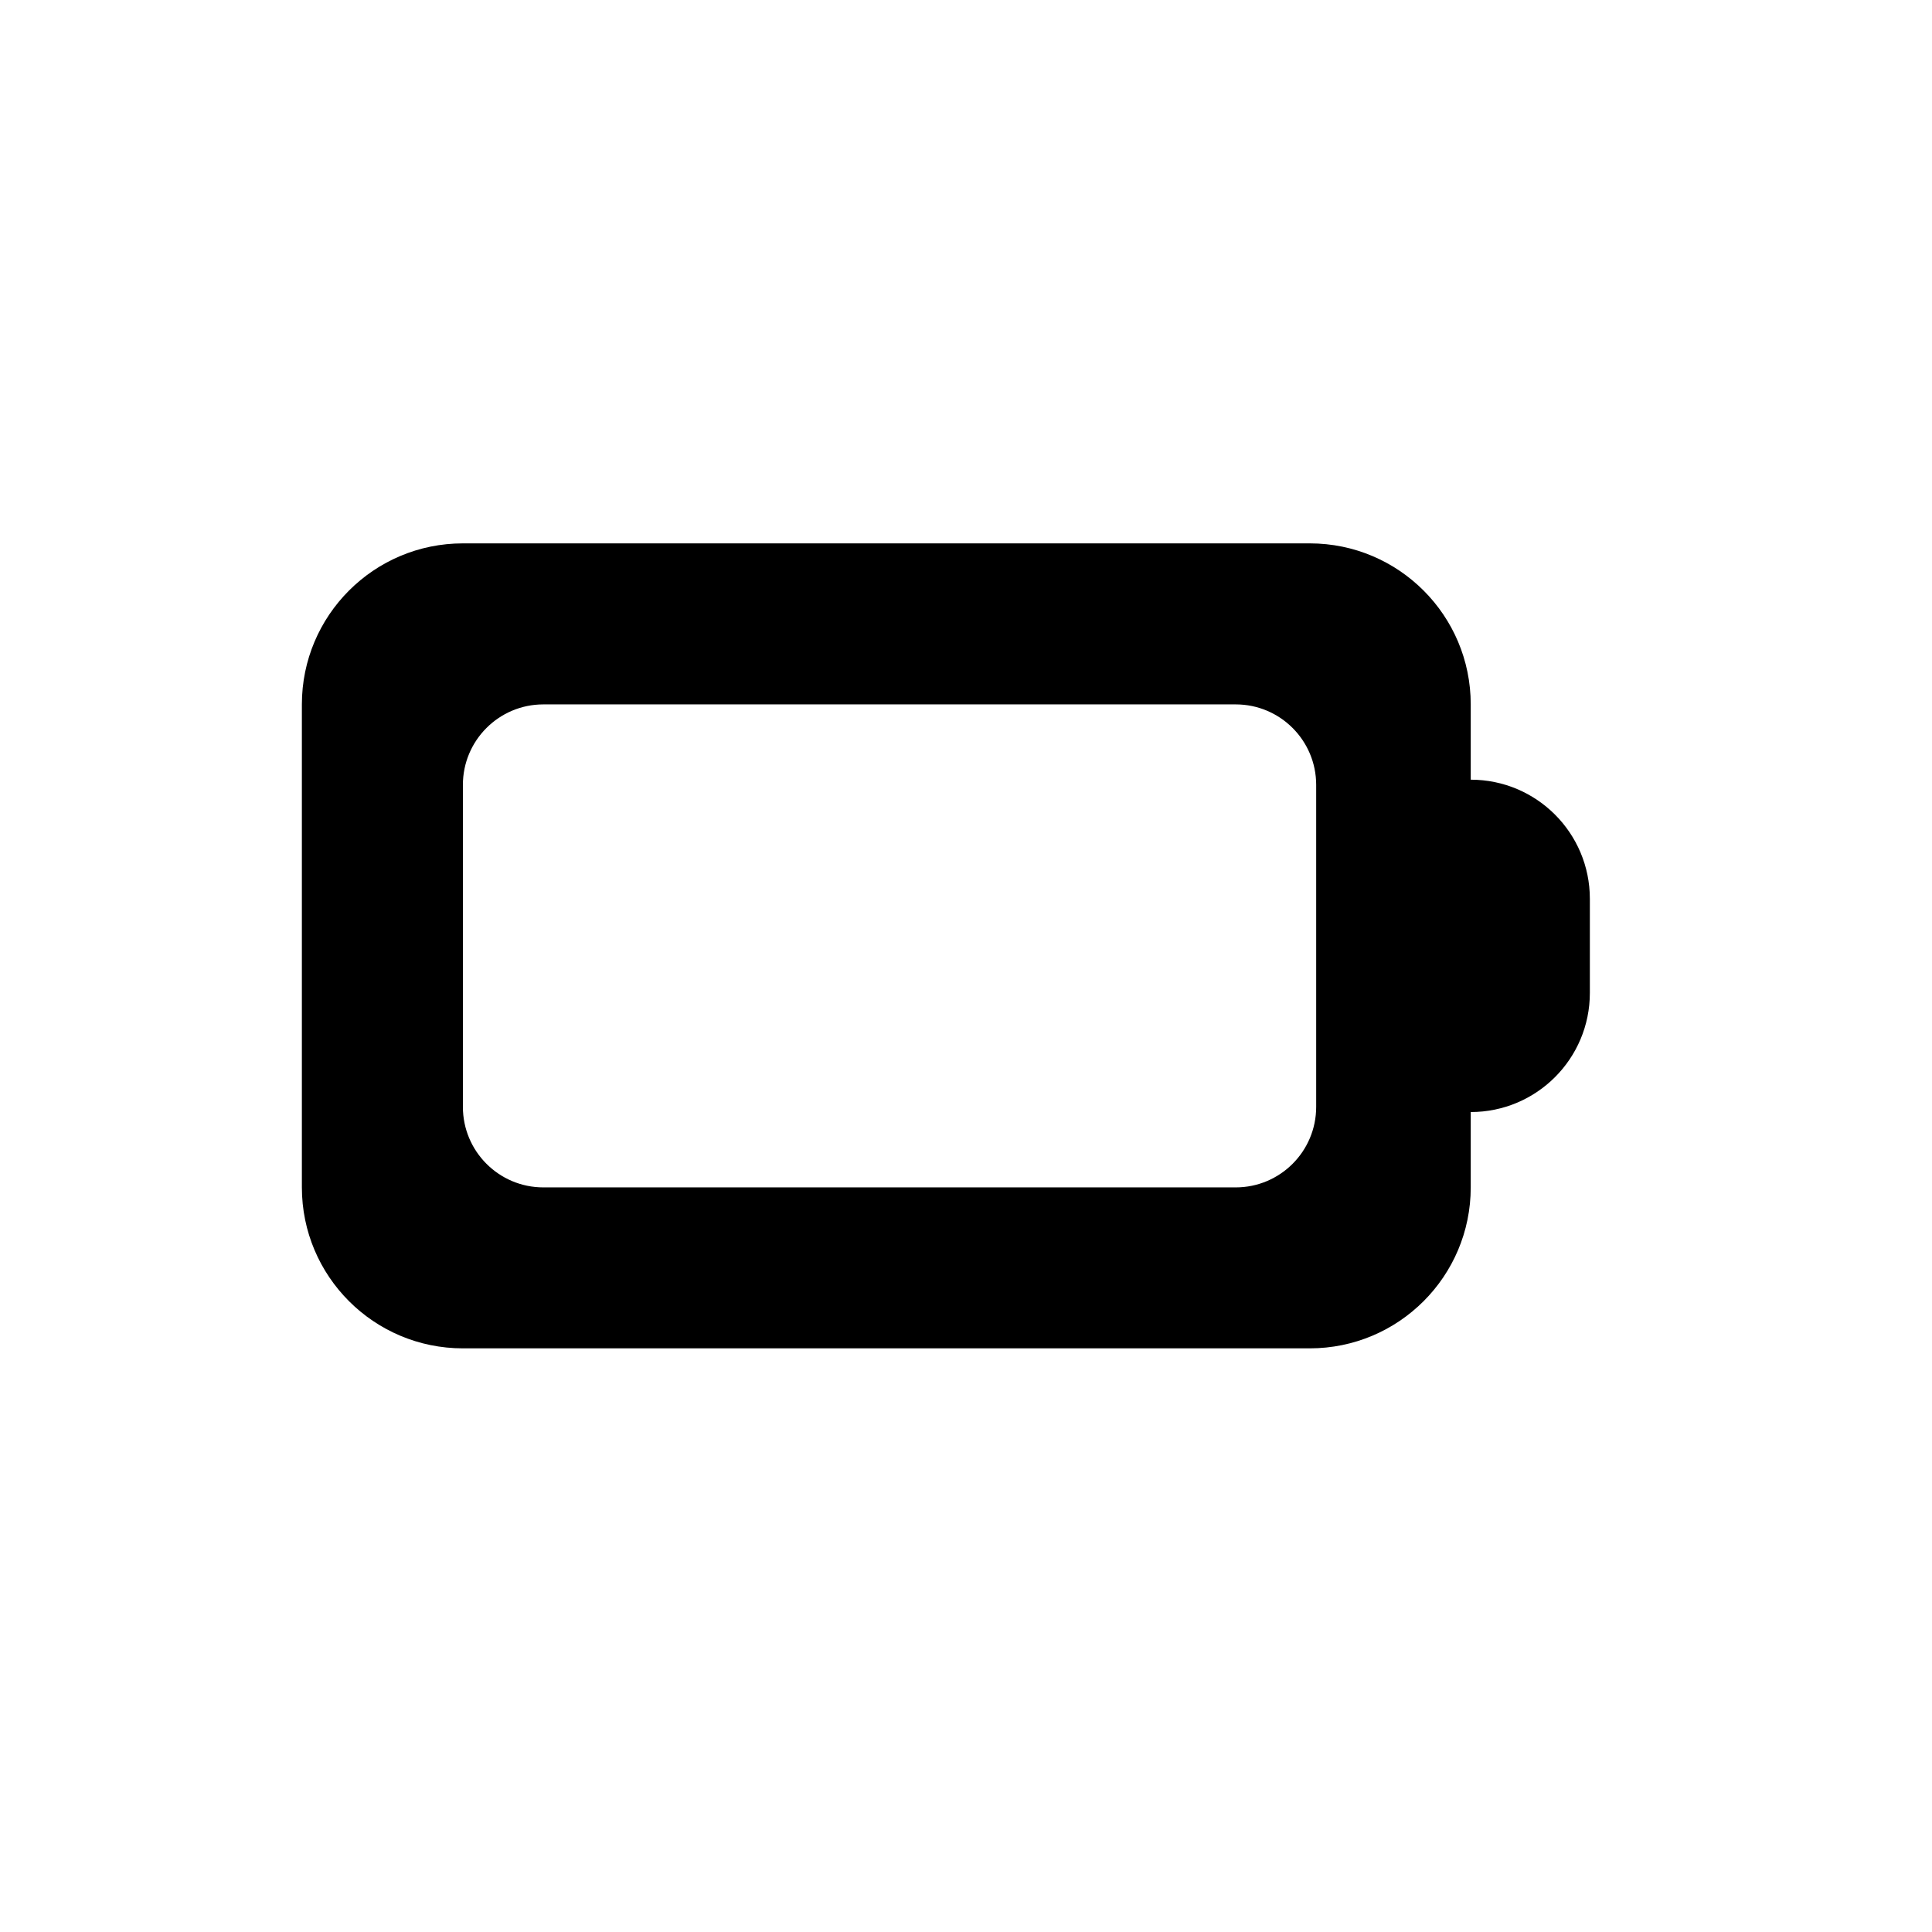 <svg width="32" height="32" viewBox="0 0 32 32" fill="none" xmlns="http://www.w3.org/2000/svg">
<path fill-rule="evenodd" clip-rule="evenodd" d="M5 11.667C5 10.194 6.194 9 7.667 9H21.694C23.166 9 24.36 10.194 24.36 11.667V12.914C25.45 12.914 26.333 13.798 26.333 14.887V16.446C26.333 17.536 25.45 18.419 24.36 18.419V19.667C24.36 21.139 23.166 22.333 21.694 22.333H7.667C6.194 22.333 5 21.139 5 19.667V11.667ZM9 11.667C8.264 11.667 7.667 12.264 7.667 13V18.333C7.667 19.07 8.264 19.667 9 19.667H20.467C21.203 19.667 21.8 19.07 21.8 18.333V13C21.8 12.264 21.203 11.667 20.467 11.667H9Z" fill="black"/>
</svg>
